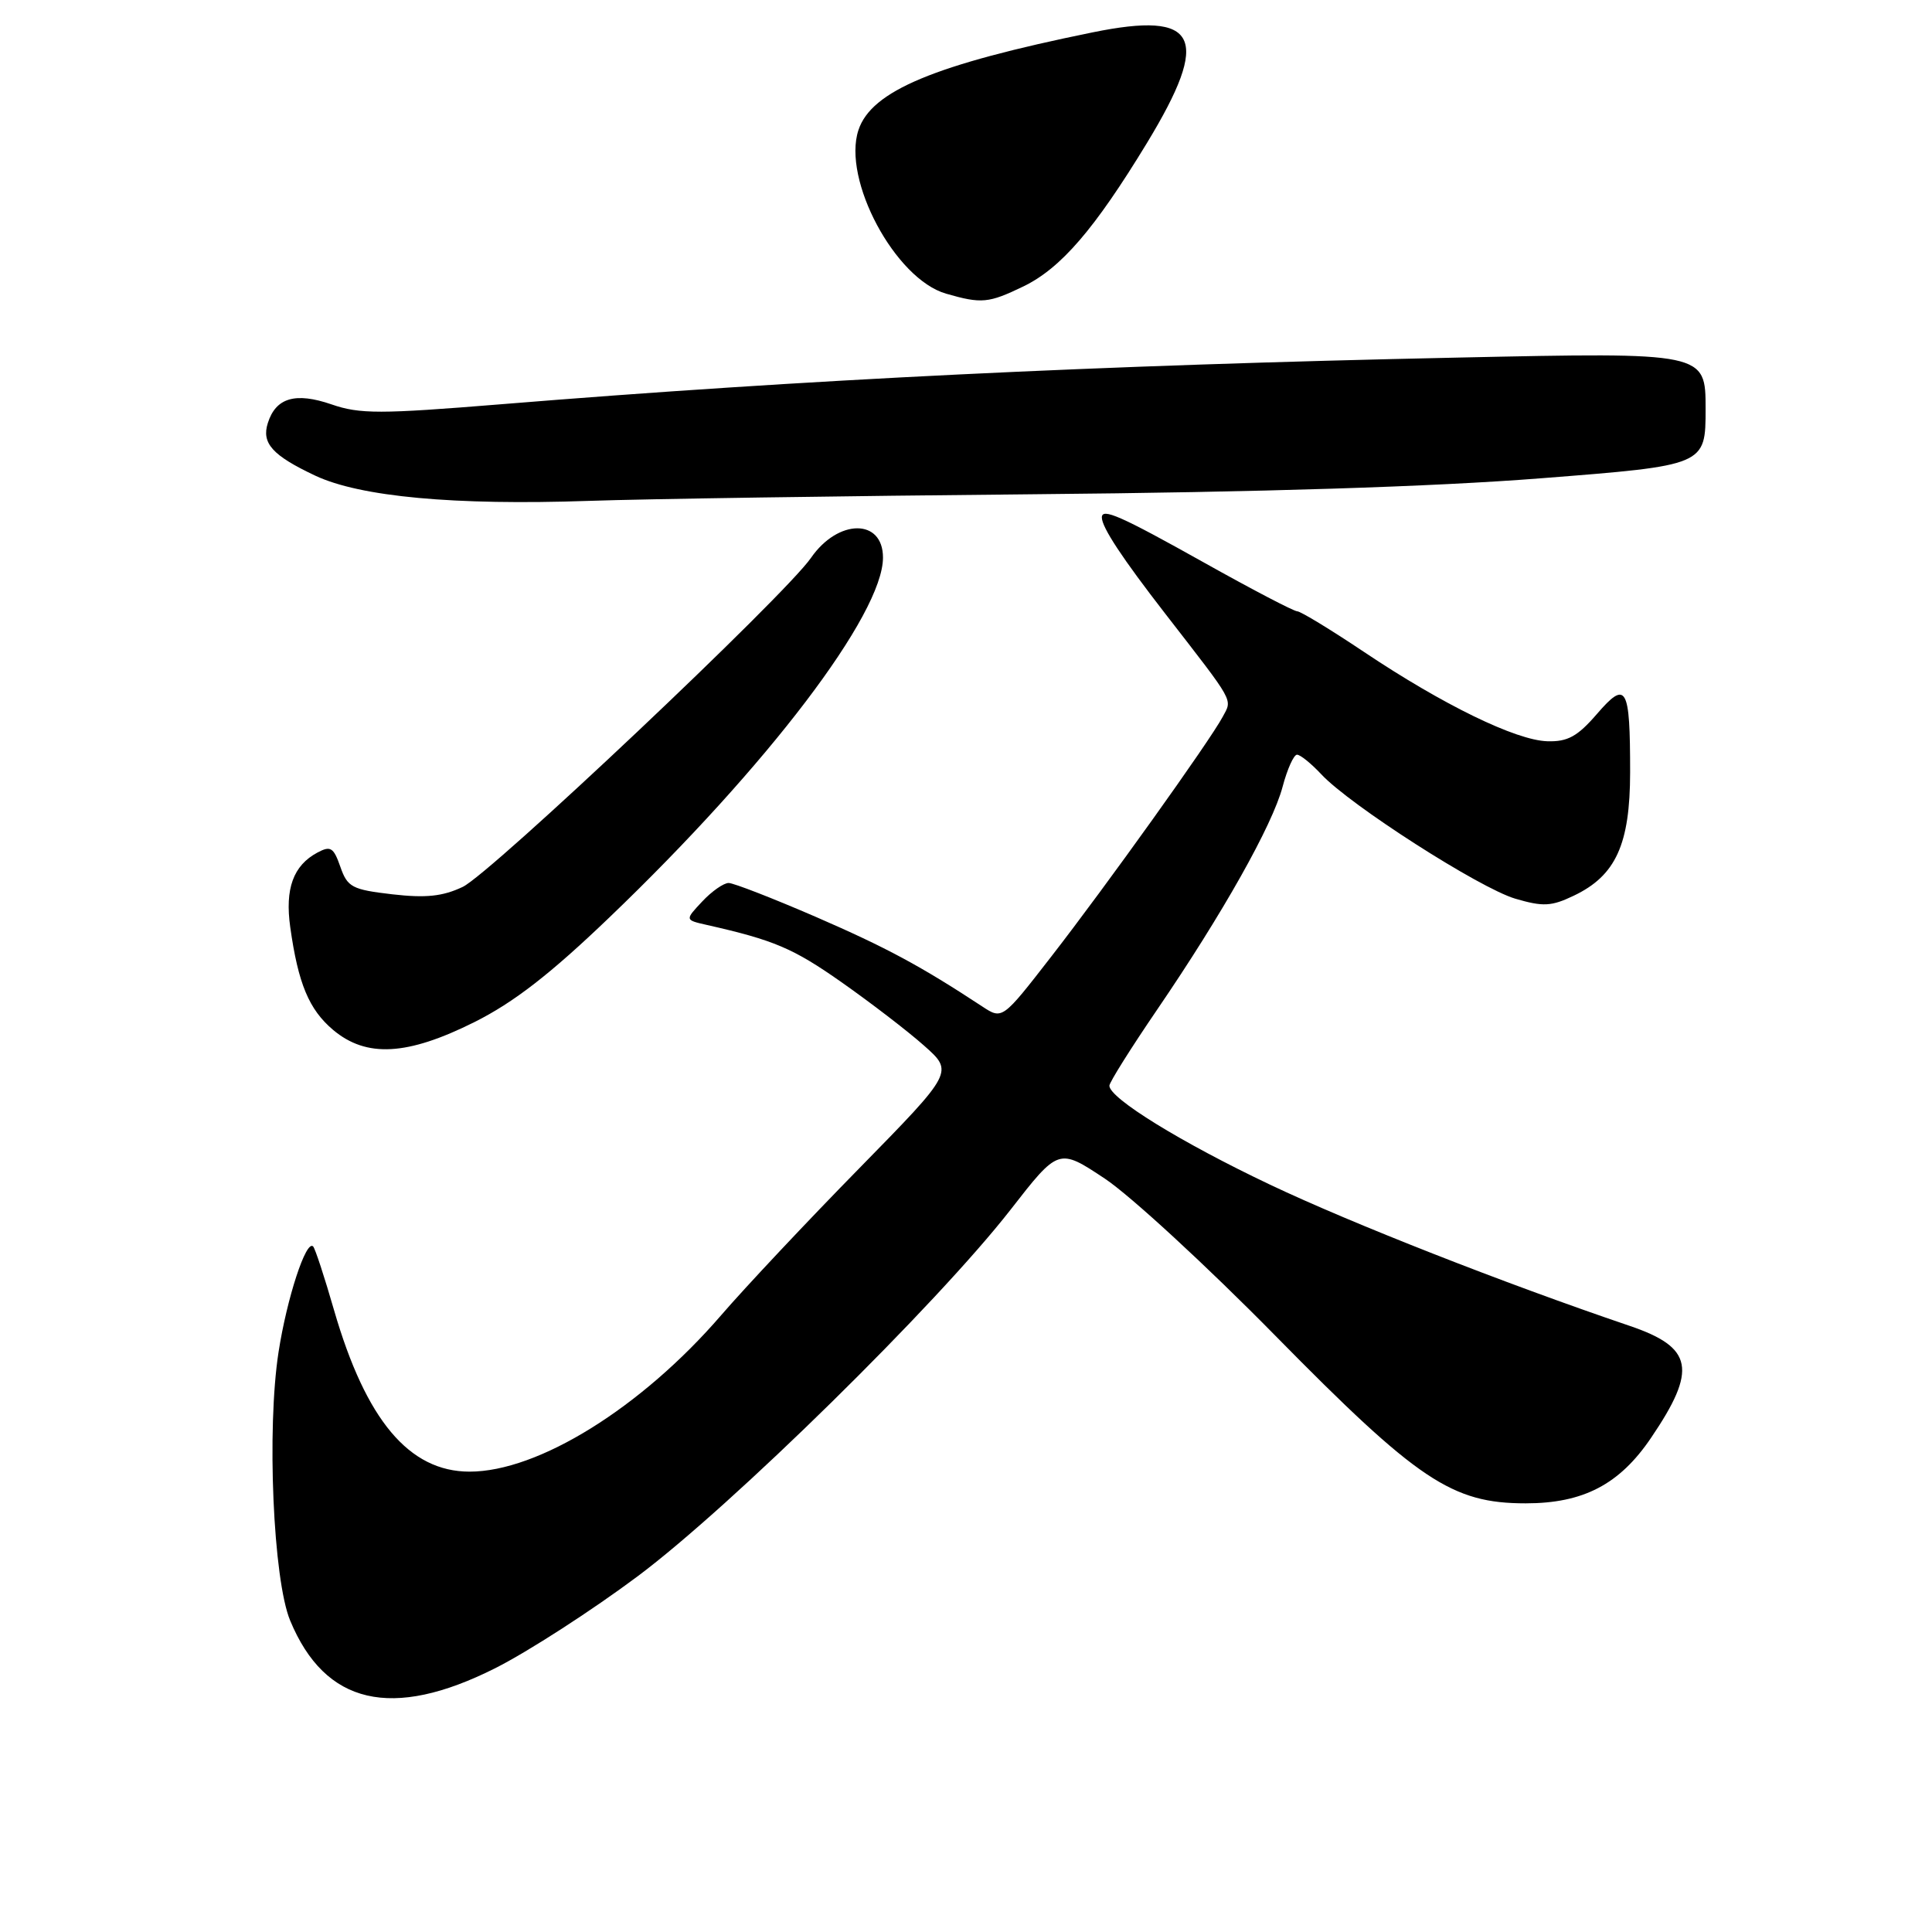 <?xml version="1.0" encoding="UTF-8" standalone="no"?>
<!DOCTYPE svg PUBLIC "-//W3C//DTD SVG 1.1//EN" "http://www.w3.org/Graphics/SVG/1.1/DTD/svg11.dtd" >
<svg xmlns="http://www.w3.org/2000/svg" xmlns:xlink="http://www.w3.org/1999/xlink" version="1.1" viewBox="0 0 256 256">
 <g >
 <path fill="currentColor"
d=" M 65.63 221.04 C 69.96 218.86 78.45 213.38 84.50 208.86 C 96.95 199.55 124.12 172.84 133.89 160.31 C 140.27 152.11 140.27 152.11 146.39 156.17 C 149.75 158.40 159.93 167.77 169.00 177.00 C 187.87 196.18 192.38 199.20 202.16 199.20 C 209.79 199.20 214.59 196.70 218.76 190.54 C 224.93 181.45 224.37 178.54 215.90 175.67 C 199.28 170.03 179.01 162.07 168.28 156.97 C 156.48 151.37 147.00 145.52 147.00 143.86 C 147.00 143.42 149.85 138.88 153.33 133.78 C 162.01 121.06 168.61 109.33 169.95 104.25 C 170.57 101.91 171.43 100.00 171.86 100.00 C 172.30 100.00 173.74 101.17 175.08 102.60 C 178.88 106.68 196.05 117.68 200.78 119.08 C 204.47 120.16 205.56 120.11 208.54 118.68 C 214.10 116.03 215.99 111.89 216.00 102.33 C 216.00 90.92 215.51 90.07 211.58 94.63 C 209.03 97.58 207.72 98.30 205.04 98.22 C 200.87 98.10 191.23 93.41 180.73 86.38 C 176.31 83.42 172.33 81.00 171.89 81.00 C 171.44 81.00 165.85 78.08 159.46 74.50 C 148.45 68.34 146.00 67.26 146.00 68.57 C 146.00 69.87 148.69 73.95 154.42 81.34 C 163.72 93.34 163.30 92.57 162.01 94.99 C 160.28 98.22 146.55 117.42 139.26 126.80 C 132.81 135.11 132.81 135.11 130.15 133.36 C 121.98 127.99 117.48 125.57 108.12 121.50 C 102.41 119.03 97.20 117.00 96.55 117.00 C 95.89 117.00 94.31 118.10 93.05 119.45 C 90.75 121.90 90.75 121.90 93.62 122.55 C 102.57 124.57 105.10 125.65 111.48 130.13 C 115.34 132.84 120.27 136.62 122.43 138.54 C 126.37 142.03 126.37 142.03 113.89 154.77 C 107.02 161.77 98.77 170.55 95.55 174.28 C 85.00 186.51 71.33 195.01 62.21 195.00 C 54.21 194.99 48.49 188.18 44.27 173.63 C 43.00 169.22 41.75 165.41 41.49 165.16 C 40.56 164.23 38.02 172.00 36.91 179.15 C 35.33 189.33 36.19 209.31 38.45 214.74 C 43.08 225.89 51.93 227.94 65.63 221.04 Z  M 62.87 135.43 C 68.08 132.82 72.90 129.09 80.75 121.56 C 101.75 101.44 117.00 81.37 117.00 73.88 C 117.00 68.69 111.06 68.72 107.46 73.92 C 104.01 78.92 65.00 115.77 61.31 117.52 C 58.65 118.78 56.43 119.01 51.98 118.50 C 46.65 117.88 46.04 117.56 45.10 114.86 C 44.20 112.28 43.80 112.04 42.06 112.97 C 38.86 114.68 37.74 117.76 38.46 122.86 C 39.51 130.34 40.94 133.77 44.14 136.47 C 48.56 140.18 53.97 139.88 62.87 135.43 Z  M 137.00 65.49 C 167.01 65.22 189.90 64.50 204.25 63.37 C 226.00 61.67 226.00 61.67 226.00 54.18 C 226.00 46.68 226.00 46.68 193.25 47.38 C 145.54 48.39 106.71 50.28 66.34 53.57 C 50.36 54.87 47.67 54.88 43.92 53.58 C 39.15 51.94 36.55 52.70 35.49 56.05 C 34.63 58.73 36.09 60.35 41.78 63.03 C 47.75 65.83 60.18 66.98 78.00 66.37 C 85.42 66.11 111.97 65.72 137.00 65.49 Z  M 135.61 37.95 C 140.58 35.54 145.03 30.37 151.97 18.96 C 160.52 4.88 158.82 1.42 144.77 4.29 C 123.82 8.56 115.47 12.04 113.75 17.23 C 111.57 23.80 118.61 36.96 125.35 38.91 C 130.06 40.27 130.99 40.18 135.61 37.95 Z "/>
</g>
</svg>